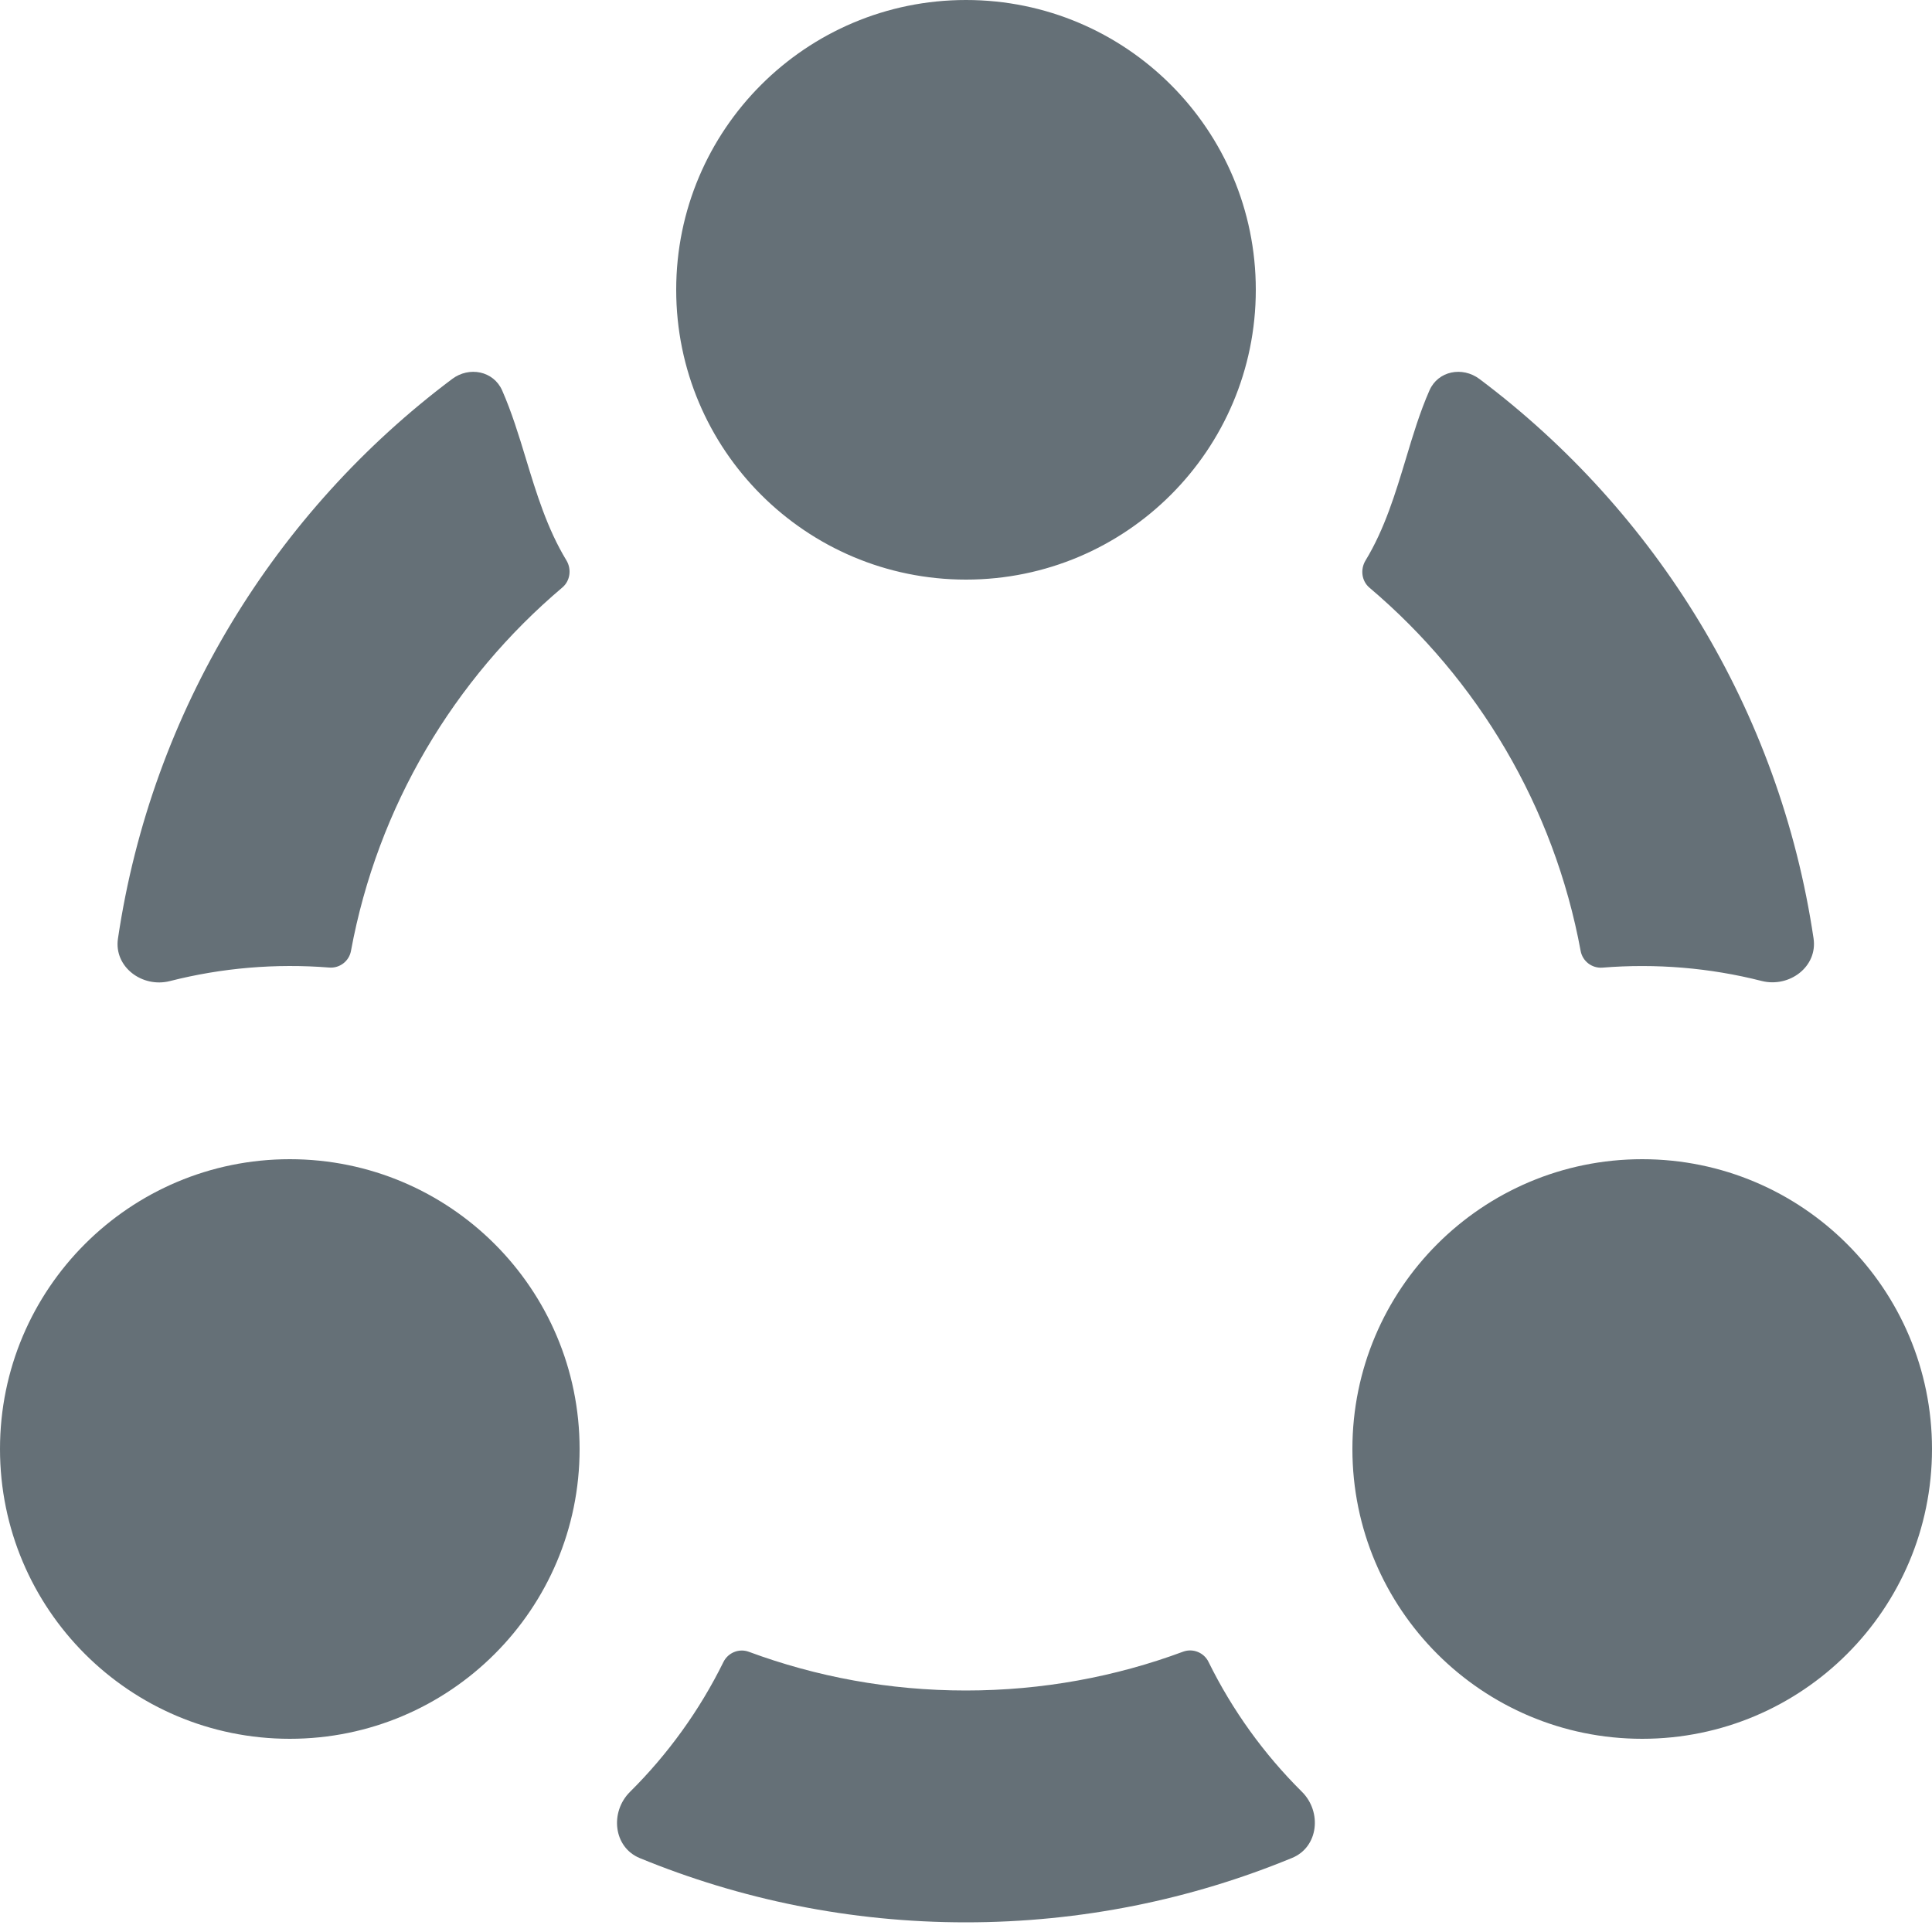 <svg width="20" height="20" viewBox="0 0 20 20" fill="none" xmlns="http://www.w3.org/2000/svg">
<path fill-rule="evenodd" clip-rule="evenodd" d="M10 6C11.657 6 13 4.657 13 3C13 1.343 11.657 0 10 0C8.343 0 7 1.343 7 3C7 4.657 8.343 6 10 6ZM17 18C18.657 18 20 16.657 20 15C20 13.343 18.657 12 17 12C15.343 12 14 13.343 14 15C14 16.657 15.343 18 17 18ZM6 15C6 16.657 4.657 18 3 18C1.343 18 0 16.657 0 15C0 13.343 1.343 12 3 12C4.657 12 6 13.343 6 15ZM5.198 4.041C5.108 3.839 4.857 3.791 4.681 3.923C2.855 5.292 1.571 7.352 1.221 9.717C1.178 10.009 1.472 10.229 1.759 10.156C2.296 10.019 2.855 9.972 3.408 10.016C3.515 10.025 3.613 9.951 3.633 9.845C3.909 8.347 4.701 7.029 5.821 6.082C5.903 6.013 5.919 5.892 5.863 5.8C5.665 5.474 5.553 5.107 5.444 4.748L5.444 4.748C5.37 4.504 5.296 4.264 5.198 4.041ZM14.136 5.802C14.08 5.894 14.095 6.015 14.177 6.084C15.296 7.031 16.087 8.349 16.363 9.845C16.383 9.951 16.48 10.025 16.588 10.017C17.14 9.972 17.7 10.018 18.237 10.155C18.523 10.227 18.817 10.008 18.774 9.715C18.423 7.351 17.14 5.292 15.315 3.923C15.138 3.791 14.887 3.839 14.798 4.041C14.7 4.263 14.627 4.504 14.554 4.748L14.554 4.748L14.554 4.748C14.445 5.108 14.334 5.476 14.136 5.802ZM12.51 17.203C12.463 17.107 12.349 17.061 12.248 17.098C11.548 17.358 10.79 17.5 9.998 17.5C9.206 17.5 8.45 17.358 7.751 17.099C7.65 17.062 7.537 17.108 7.489 17.205C7.242 17.706 6.914 18.16 6.522 18.549C6.312 18.757 6.349 19.122 6.623 19.235C7.664 19.663 8.804 19.9 9.998 19.9C11.192 19.9 12.334 19.663 13.376 19.233C13.649 19.121 13.687 18.756 13.477 18.548C13.085 18.159 12.757 17.705 12.51 17.203Z" fill="#657077"/>
</svg>
